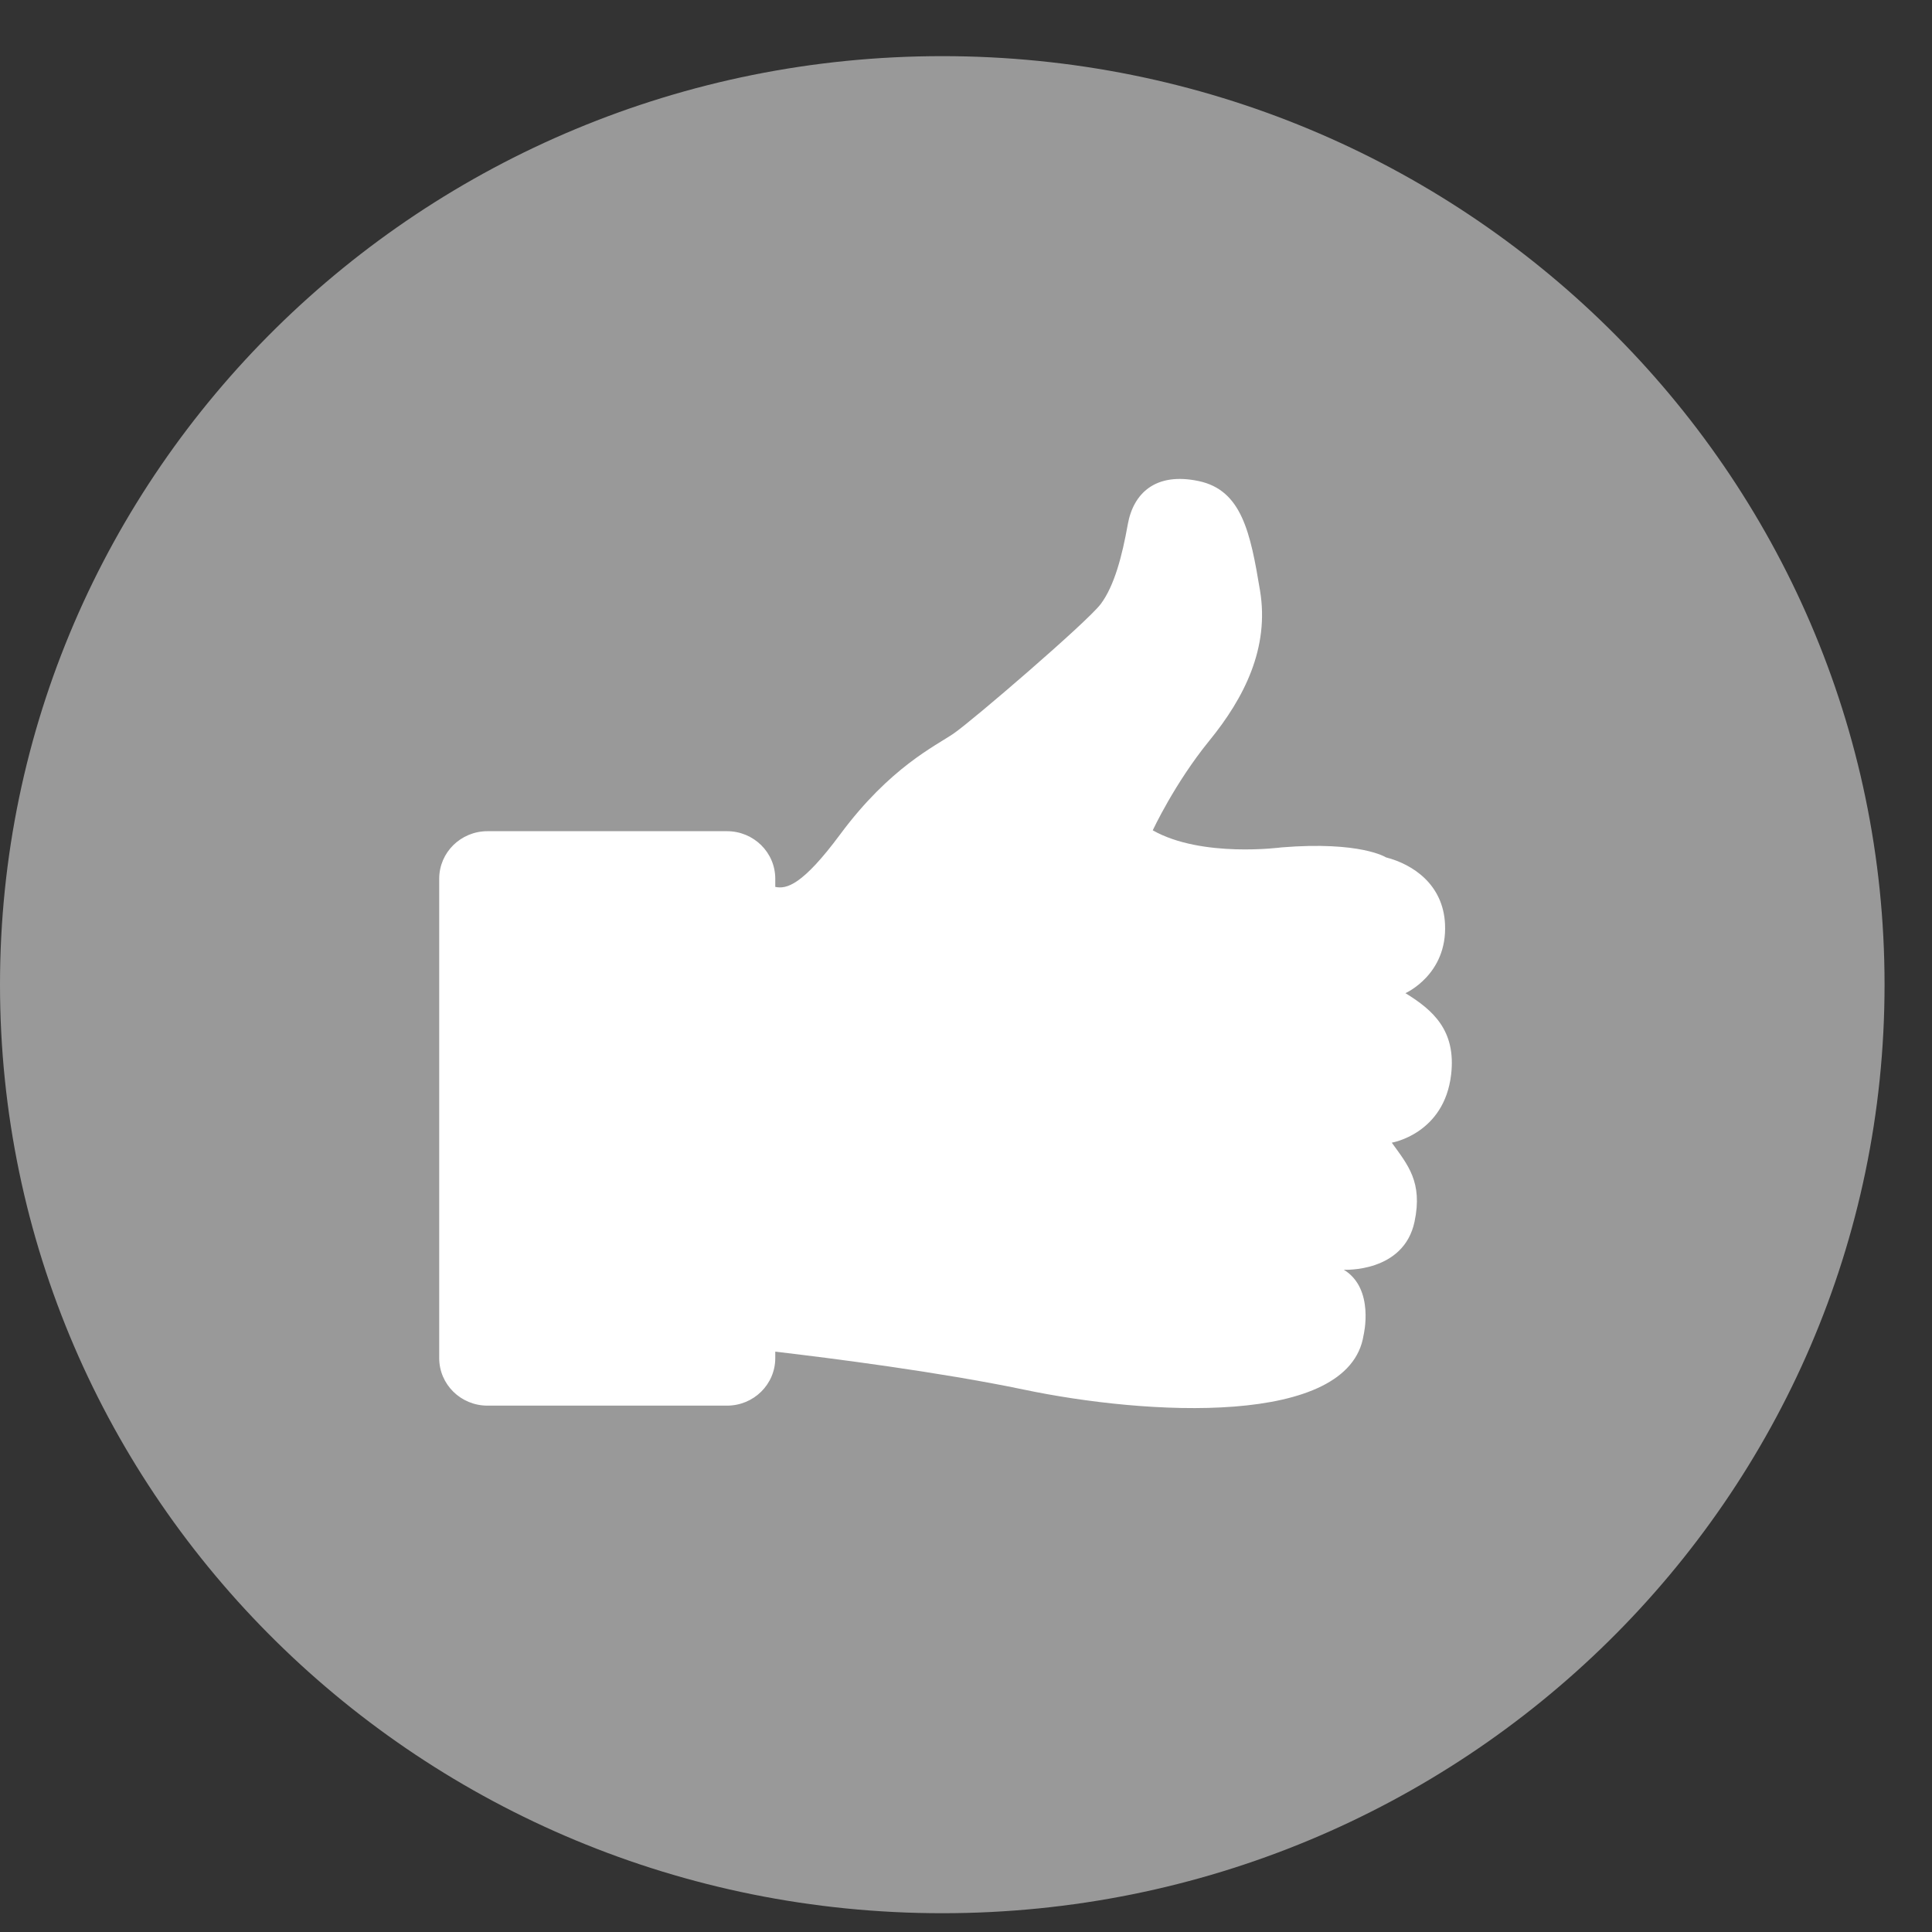 <?xml version="1.0" encoding="UTF-8" standalone="no"?>
<svg width="18px" height="18px" viewBox="0 0 18 18" version="1.1" xmlns="http://www.w3.org/2000/svg" xmlns:xlink="http://www.w3.org/1999/xlink">
    <rect x="0" y="0" width="18" height="18" fill="#333333" stroke="none"/>
    <!-- Generator: Sketch 39.1 (31720) - http://www.bohemiancoding.com/sketch -->
    <title>Group 3</title>
    <desc>Created with Sketch.</desc>
    <defs></defs>
    <g id="Wires" stroke="none" stroke-width="1" fill="none" fill-rule="evenodd">
        <g id="dt02Homepage" transform="translate(-1229, -682)">
            <g id="Gallery" transform="translate(322, 134)">
                <g id="Img-4-Copy-5" transform="translate(822, 404)">
                    <g id="Like" transform="translate(0, 144)">
                        <g id="Group-3" transform="translate(85, 0)">
                            <path d="M17.558,9.174 C17.558,13.952 13.627,17.825 8.779,17.825 C3.93,17.825 9.28338704e-06,13.952 9.28338704e-06,9.174 C9.28338704e-06,4.397 3.93,0.523 8.779,0.523 C13.627,0.523 17.558,4.397 17.558,9.174" id="Fill-1" fill="#999999"></path>
                            <path d="M13.094,9.253 C13.094,9.253 13.485,9.081 13.463,8.611 C13.446,8.241 13.165,8.053 12.913,7.988 C12.913,7.988 12.676,7.835 11.939,7.895 C11.939,7.895 11.197,7.995 10.74,7.736 C10.74,7.736 10.942,7.3 11.266,6.902 C11.591,6.504 11.829,6.037 11.739,5.5 C11.65,4.964 11.57,4.567 11.168,4.482 C10.766,4.397 10.559,4.595 10.507,4.887 C10.455,5.179 10.382,5.459 10.255,5.628 C10.128,5.796 9.056,6.717 8.885,6.834 C8.714,6.951 8.292,7.148 7.829,7.772 C7.475,8.25 7.327,8.285 7.223,8.263 L7.223,8.187 C7.223,7.942 7.022,7.744 6.773,7.744 L4.542,7.744 C4.293,7.744 4.092,7.942 4.092,8.187 L4.092,12.653 C4.092,12.898 4.293,13.096 4.542,13.096 L6.773,13.096 C7.022,13.096 7.223,12.898 7.223,12.653 L7.223,12.593 C7.737,12.653 8.755,12.783 9.536,12.946 C10.683,13.187 12.57,13.297 12.704,12.44 C12.704,12.44 12.81,12.006 12.52,11.83 C12.52,11.83 13.078,11.86 13.179,11.382 C13.257,11.012 13.115,10.852 12.967,10.646 C12.967,10.646 13.456,10.565 13.52,10.01 C13.567,9.6 13.35,9.41 13.094,9.253" id="Fill-4" fill="#FFFFFF"></path>
                        </g>
                    </g>
                </g>
            </g>
        </g>
    </g>
</svg>
